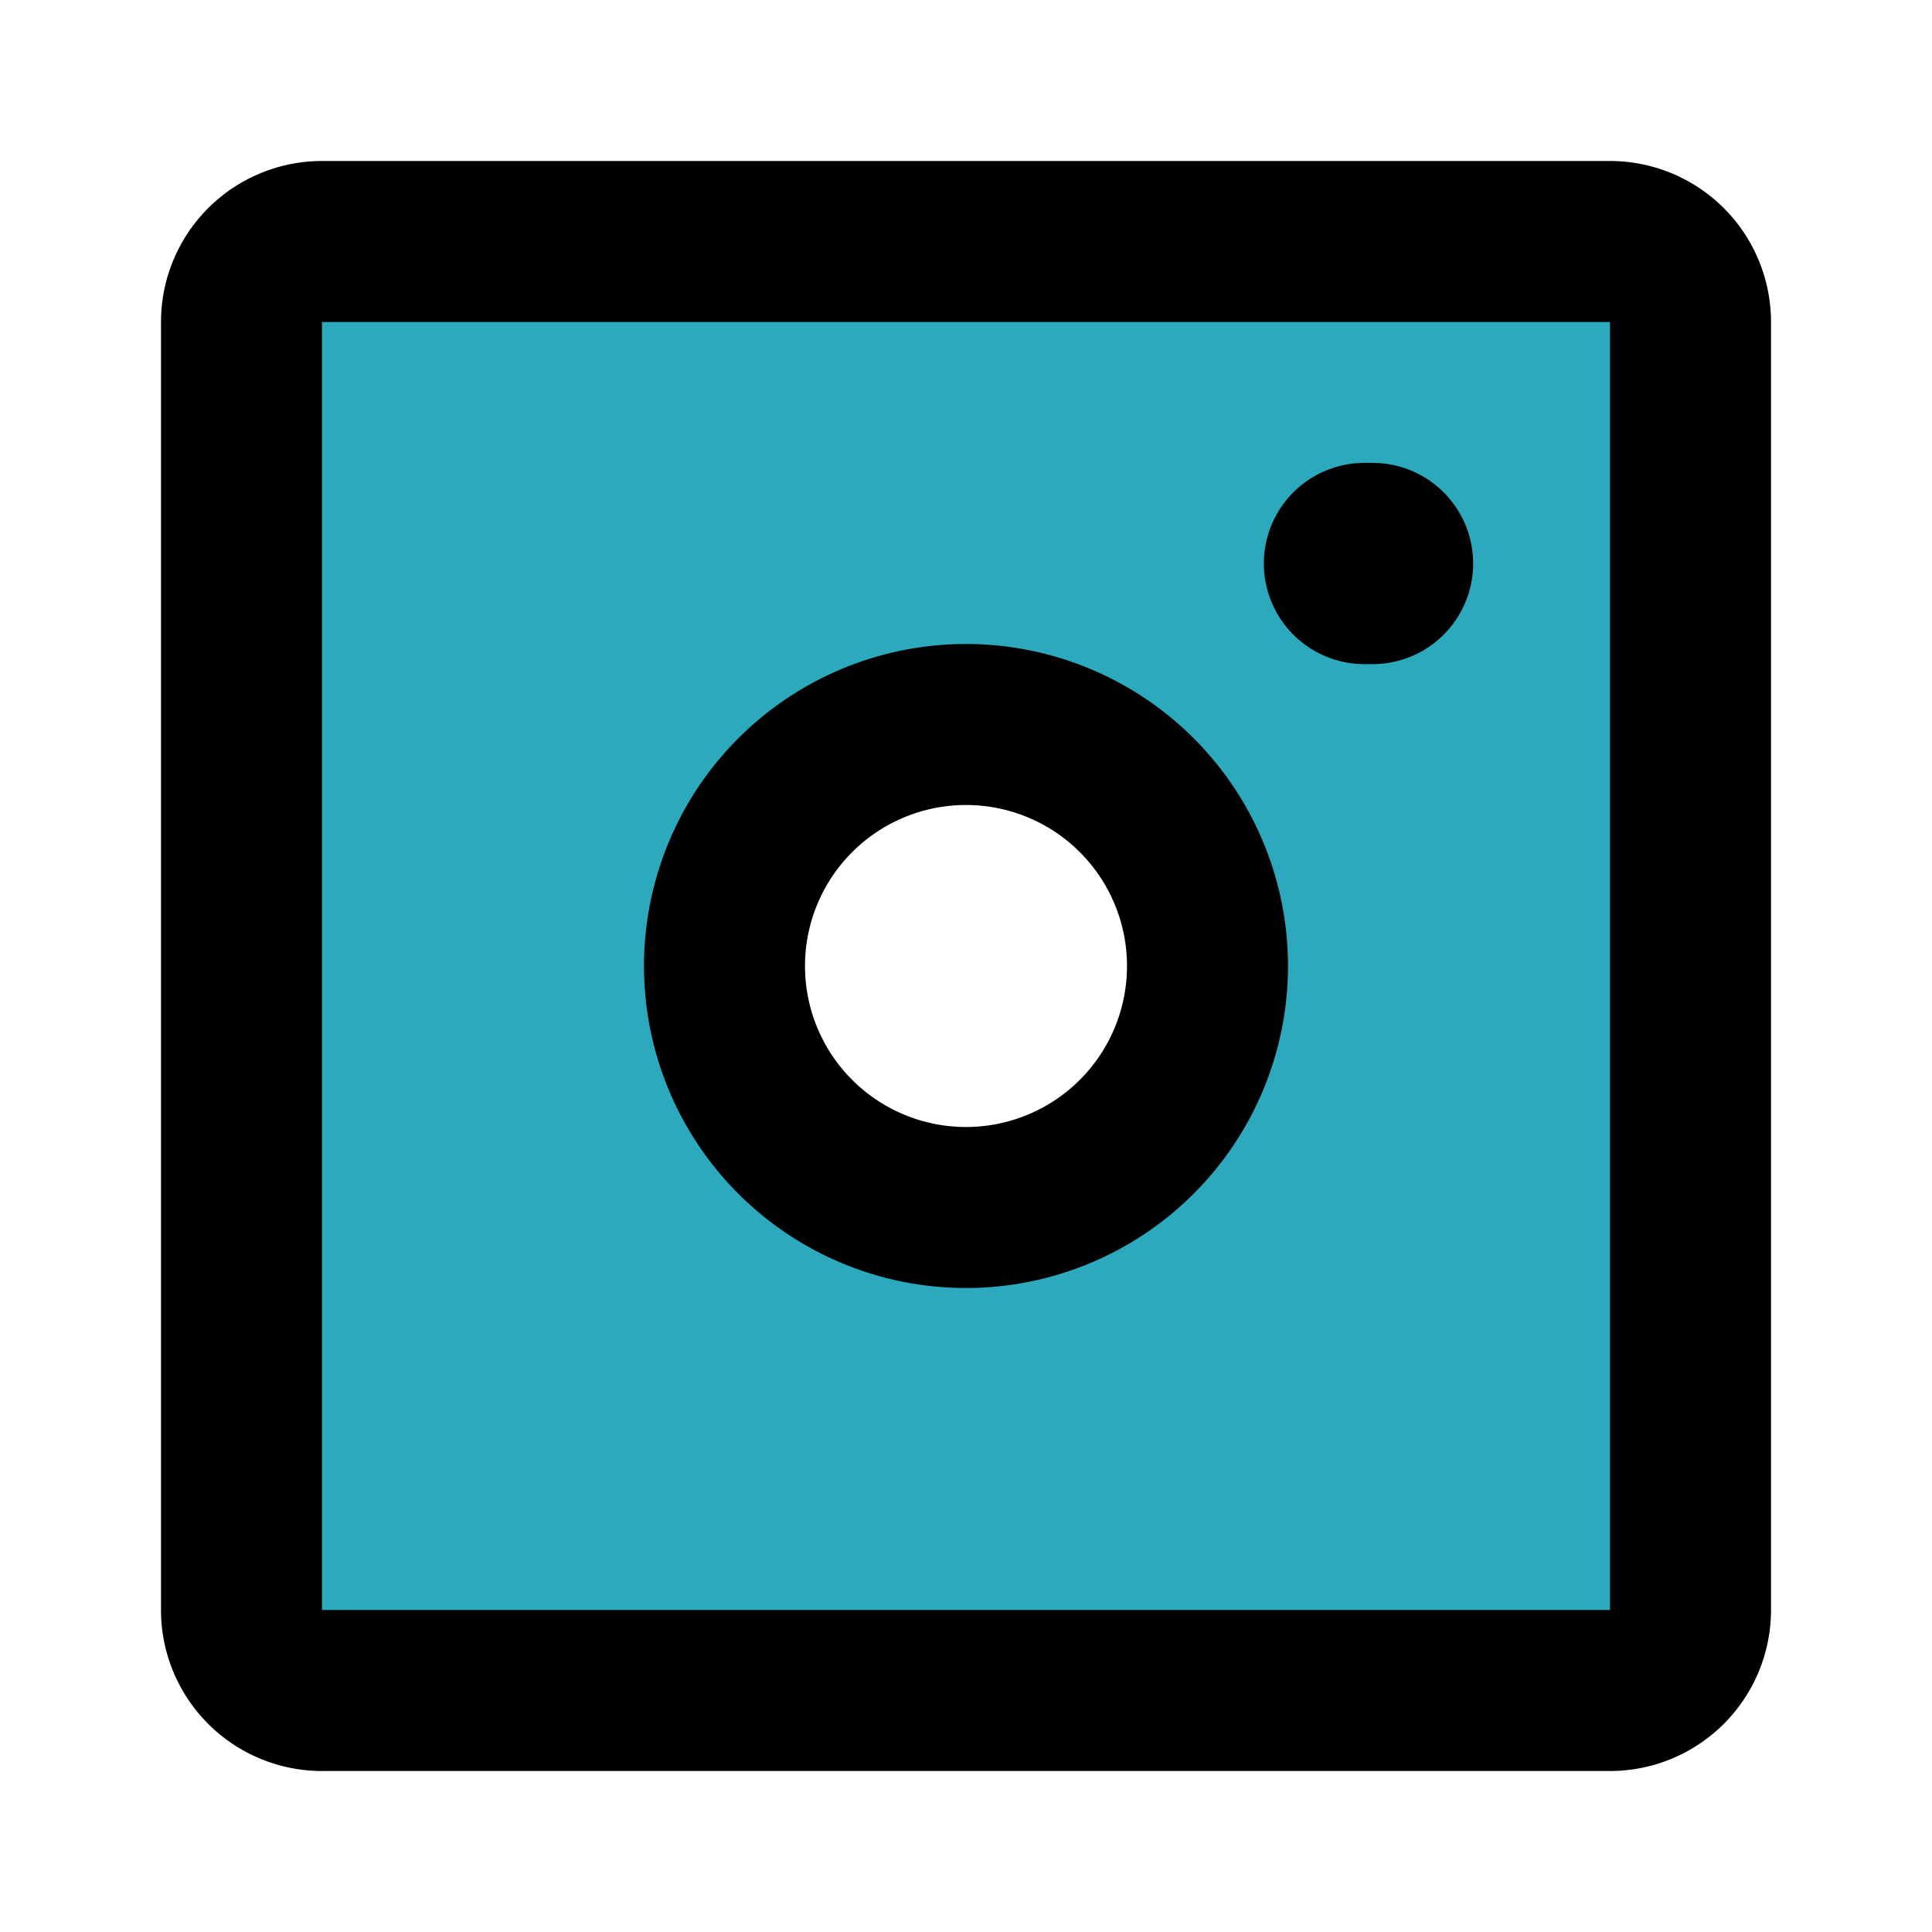 <?xml version="1.0" encoding="utf-8"?><!-- Uploaded to: SVG Repo, www.svgrepo.com, Generator: SVG Repo Mixer Tools -->
<svg fill="#2a2a2a" width="800px" height="800px" viewBox="0 0 24 24" id="instagram" data-name="Flat Line" xmlns="http://www.w3.org/2000/svg" class="icon flat-line"><path id="secondary" d="M20,3H4A1,1,0,0,0,3,4V20a1,1,0,0,0,1,1H20a1,1,0,0,0,1-1V4A1,1,0,0,0,20,3ZM12,15a3,3,0,1,1,3-3A3,3,0,0,1,12,15Z" style="fill: rgb(44, 169, 188); stroke-width: 2;"></path><line id="primary-upstroke" x1="16.95" y1="7" x2="17.05" y2="7" style="fill='#2a2a2a'; stroke: rgb(0, 0, 0); stroke-linecap: round; stroke-linejoin: round; stroke-width: 2.5;"></line><path id="primary" d="M12,9a3,3,0,1,1-3,3A3,3,0,0,1,12,9Zm9,11V4a1,1,0,0,0-1-1H4A1,1,0,0,0,3,4V20a1,1,0,0,0,1,1H20A1,1,0,0,0,21,20Z" style="fill: none; stroke: rgb(0, 0, 0); stroke-linecap: round; stroke-linejoin: round; stroke-width: 2;"></path></svg>